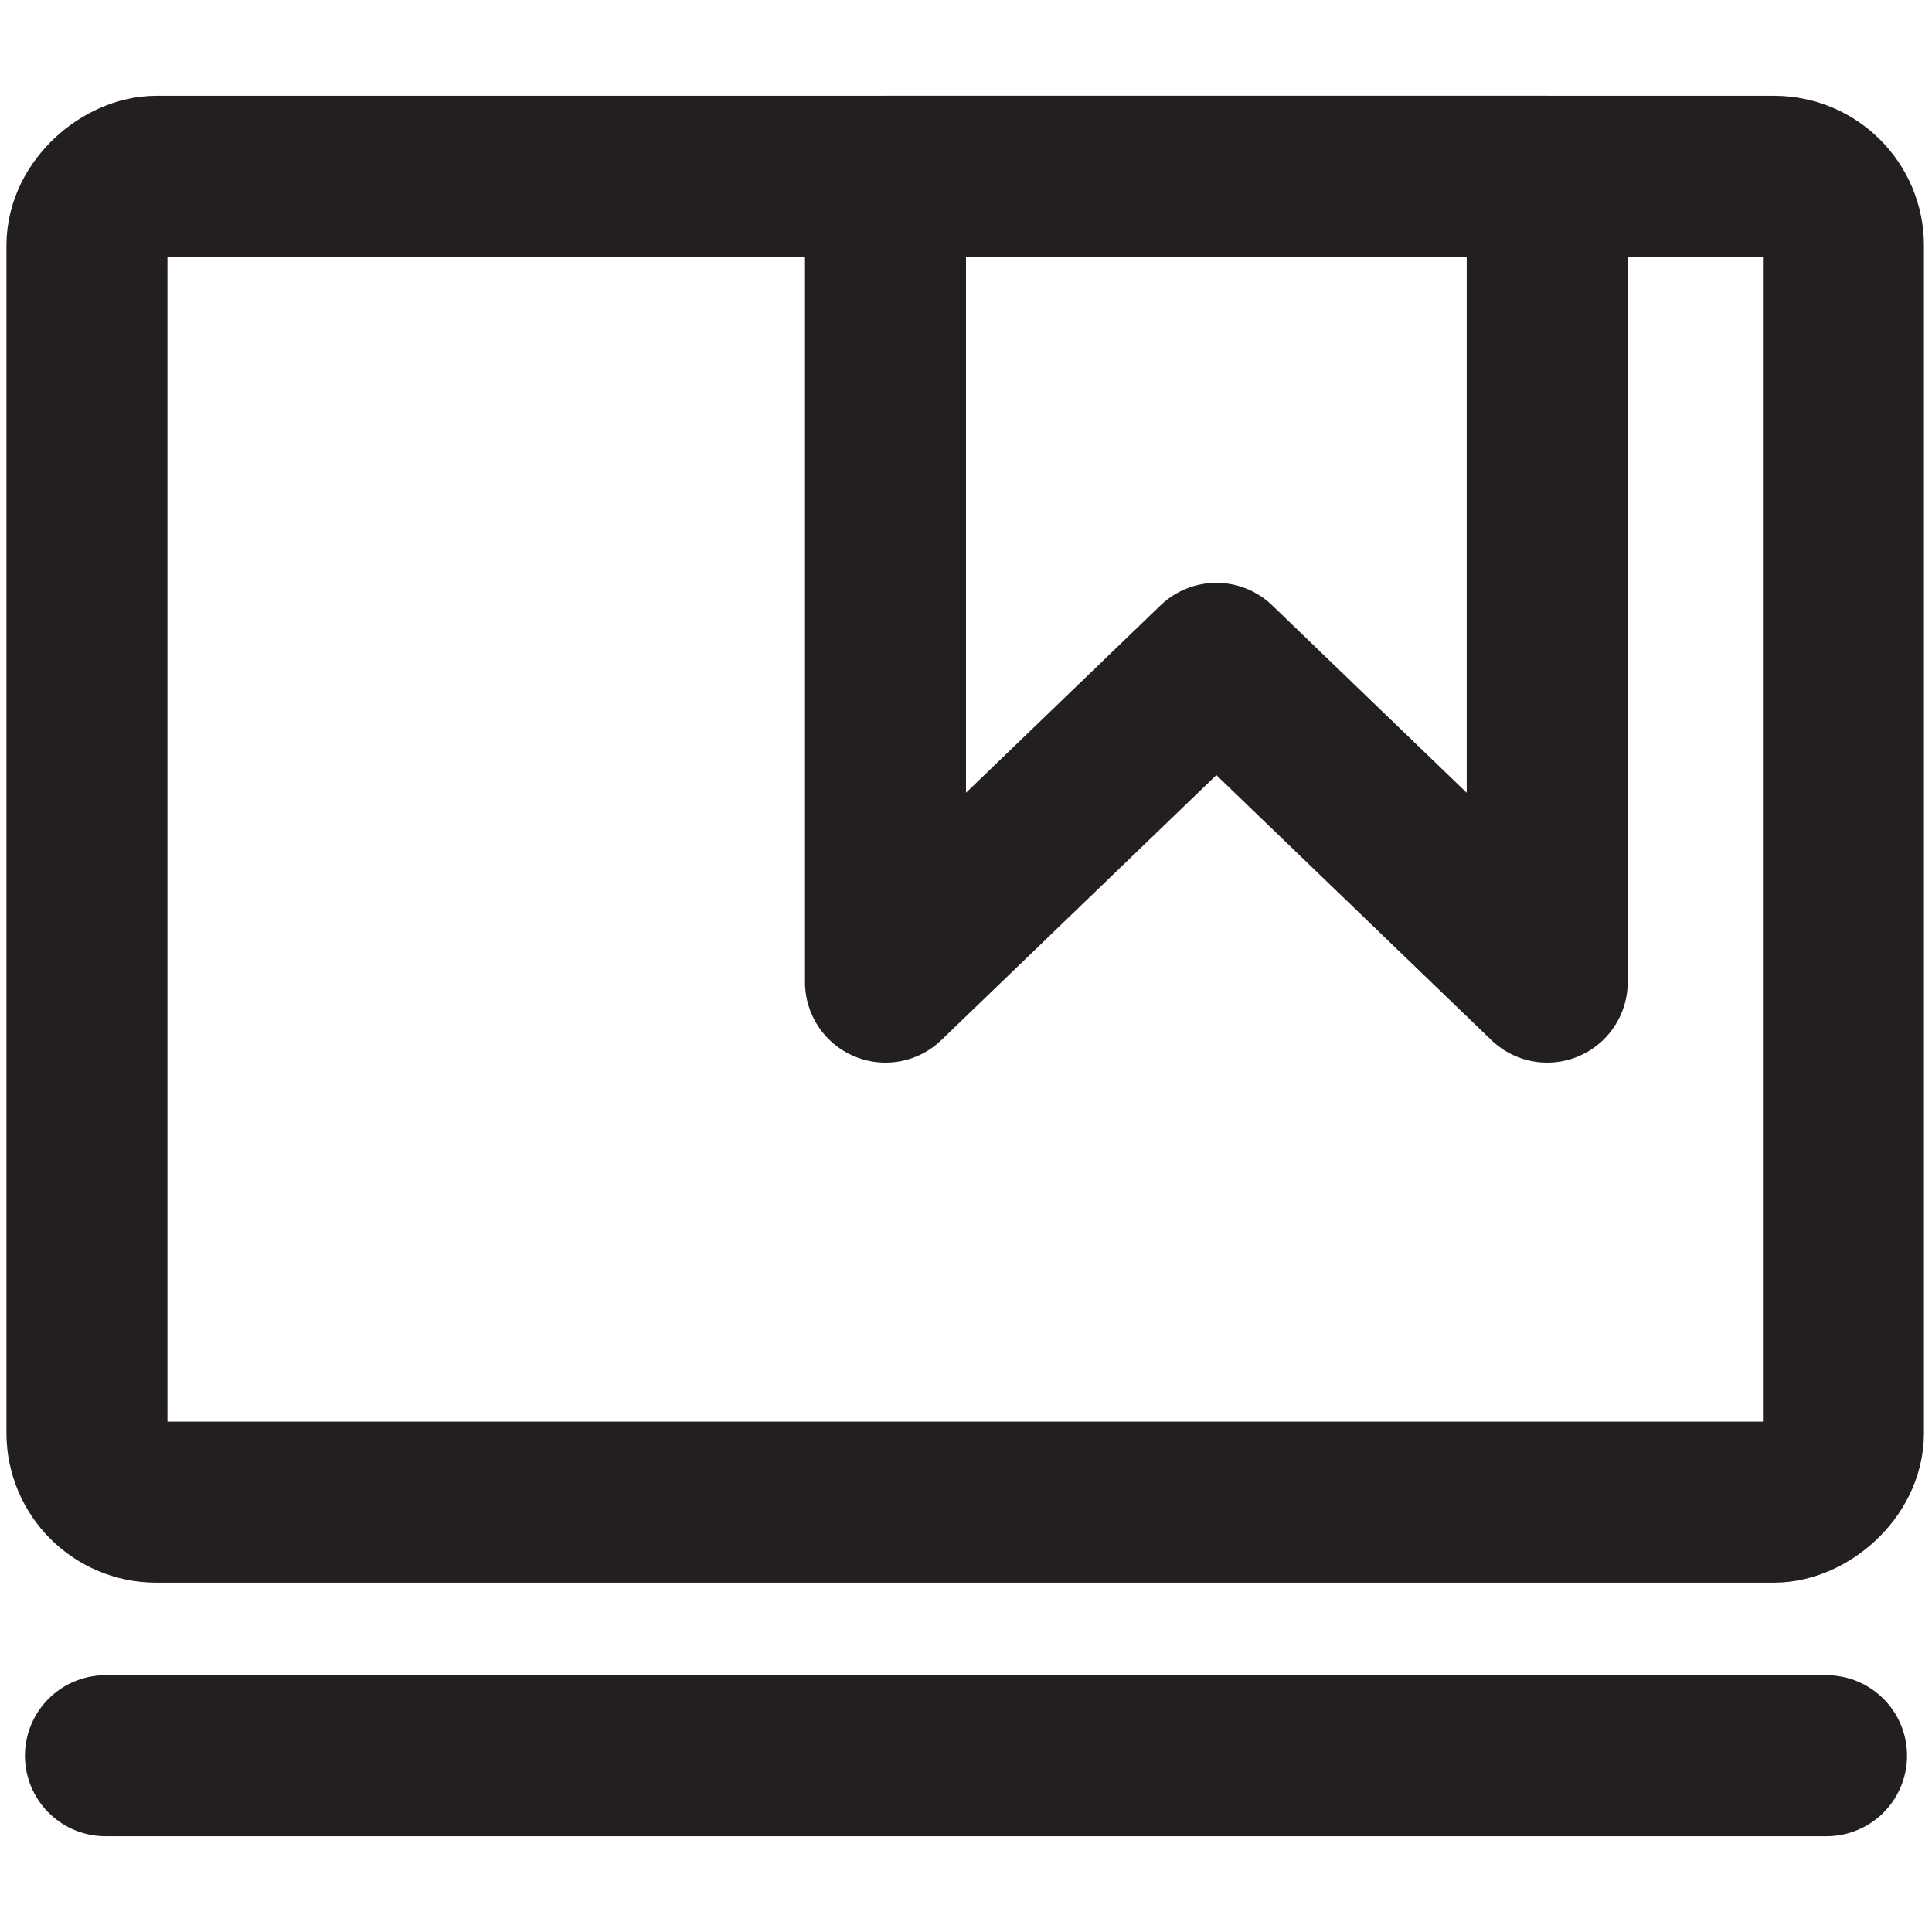 <svg id="Layer_1" data-name="Layer 1" xmlns="http://www.w3.org/2000/svg" viewBox="0 0 24 24">
  <defs>
    <style>
      .cls-1 {
        fill: none;
        stroke: #231f20;
        stroke-linecap: round;
        stroke-linejoin: round;
        stroke-width: 2px;
      }
    </style>
  </defs>
  <rect class="cls-1" x="3.77" y="-.48" width="16.47" height="21.82" rx=".86" ry=".86" transform="translate(22.42 -1.58) rotate(90)"/>
  <polygon class="cls-1" points="11 2.19 19.22 2.19 19.22 12.2 15.11 8.24 11 12.2 11 2.19"/>
  <line class="cls-1" x1="1.31" y1="21.81" x2="22.69" y2="21.81"/>
</svg>